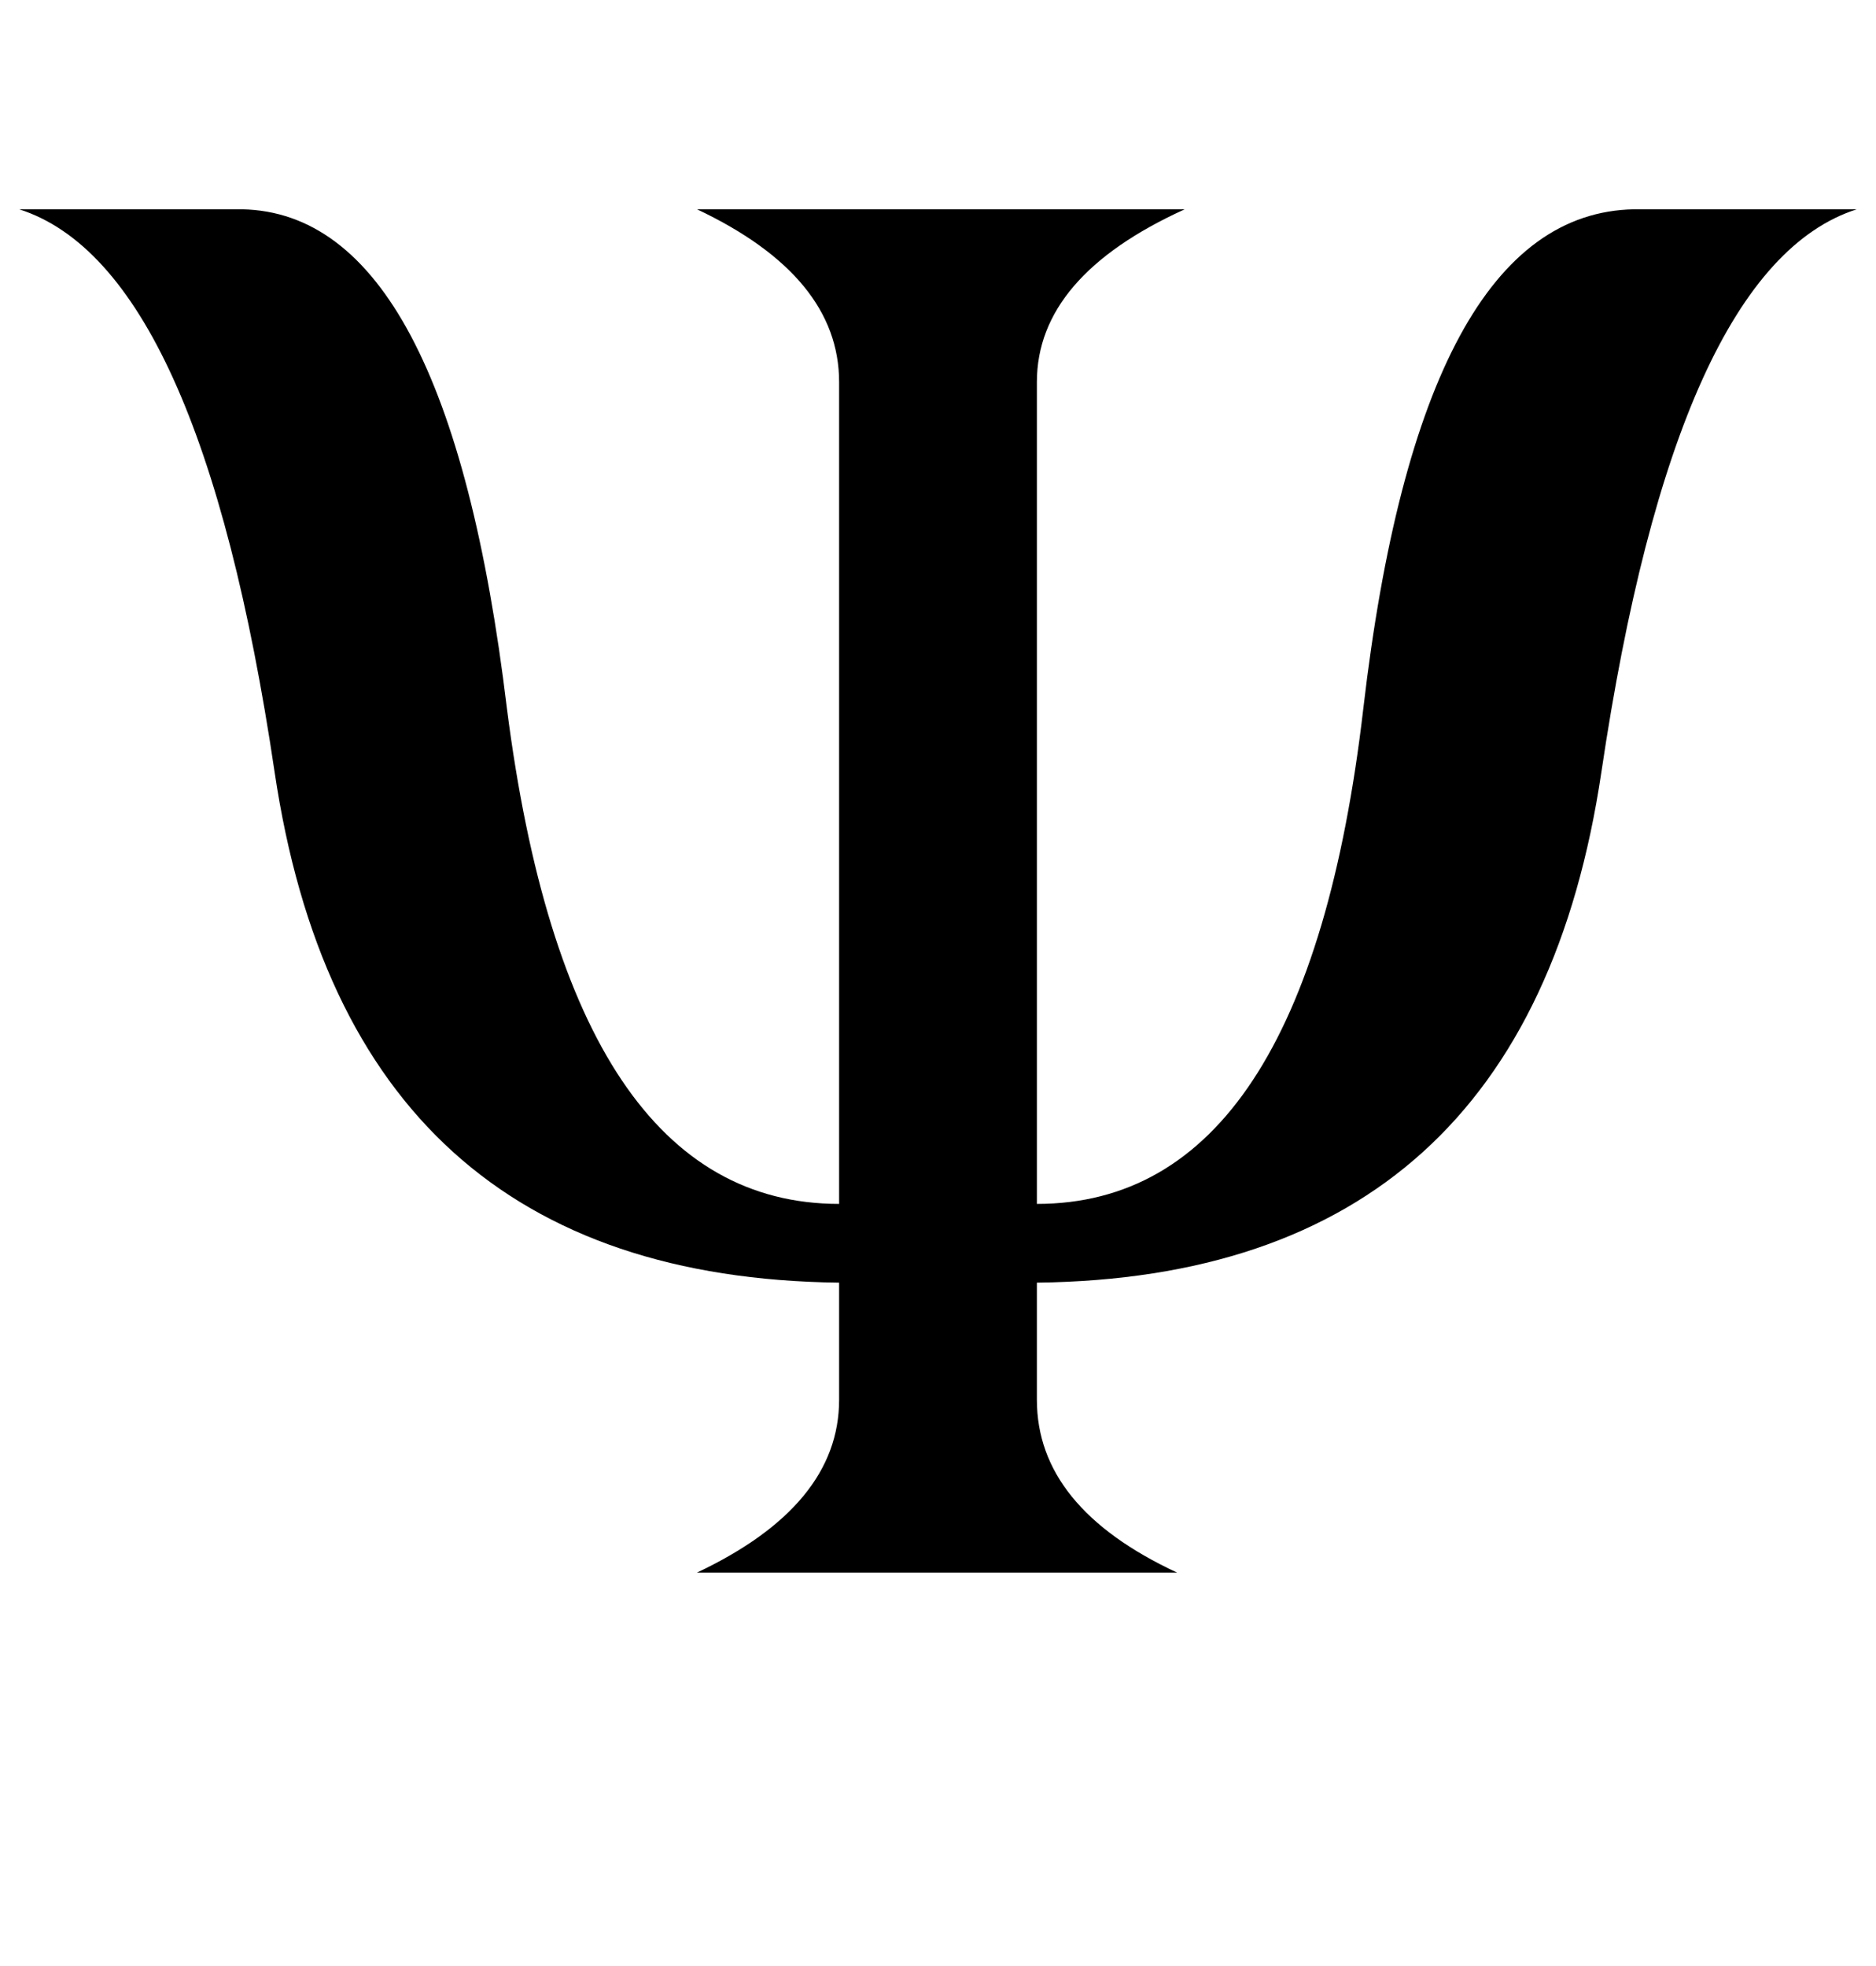 <?xml version="1.0" standalone="no"?>
<!DOCTYPE svg PUBLIC "-//W3C//DTD SVG 1.1//EN" "http://www.w3.org/Graphics/SVG/1.1/DTD/svg11.dtd" >
<svg xmlns="http://www.w3.org/2000/svg" xmlns:xlink="http://www.w3.org/1999/xlink" version="1.1" viewBox="-30 0 977 1024">
  <g transform="matrix(1 0 0 -1 0 819)">
   <path fill="currentColor"
d="M510 90q0 -56 73 -90h-250q74 35 74 90v61q-255 3 -294 266t-133 293h116q107 -2 138 -260q33 -258 173 -258v428q0 55 -74 90h254q-77 -35 -77 -90v-428q140 0 170 258t141 260h116q-94 -30 -133 -293t-294 -266v-61z" />
  </g>

</svg>
